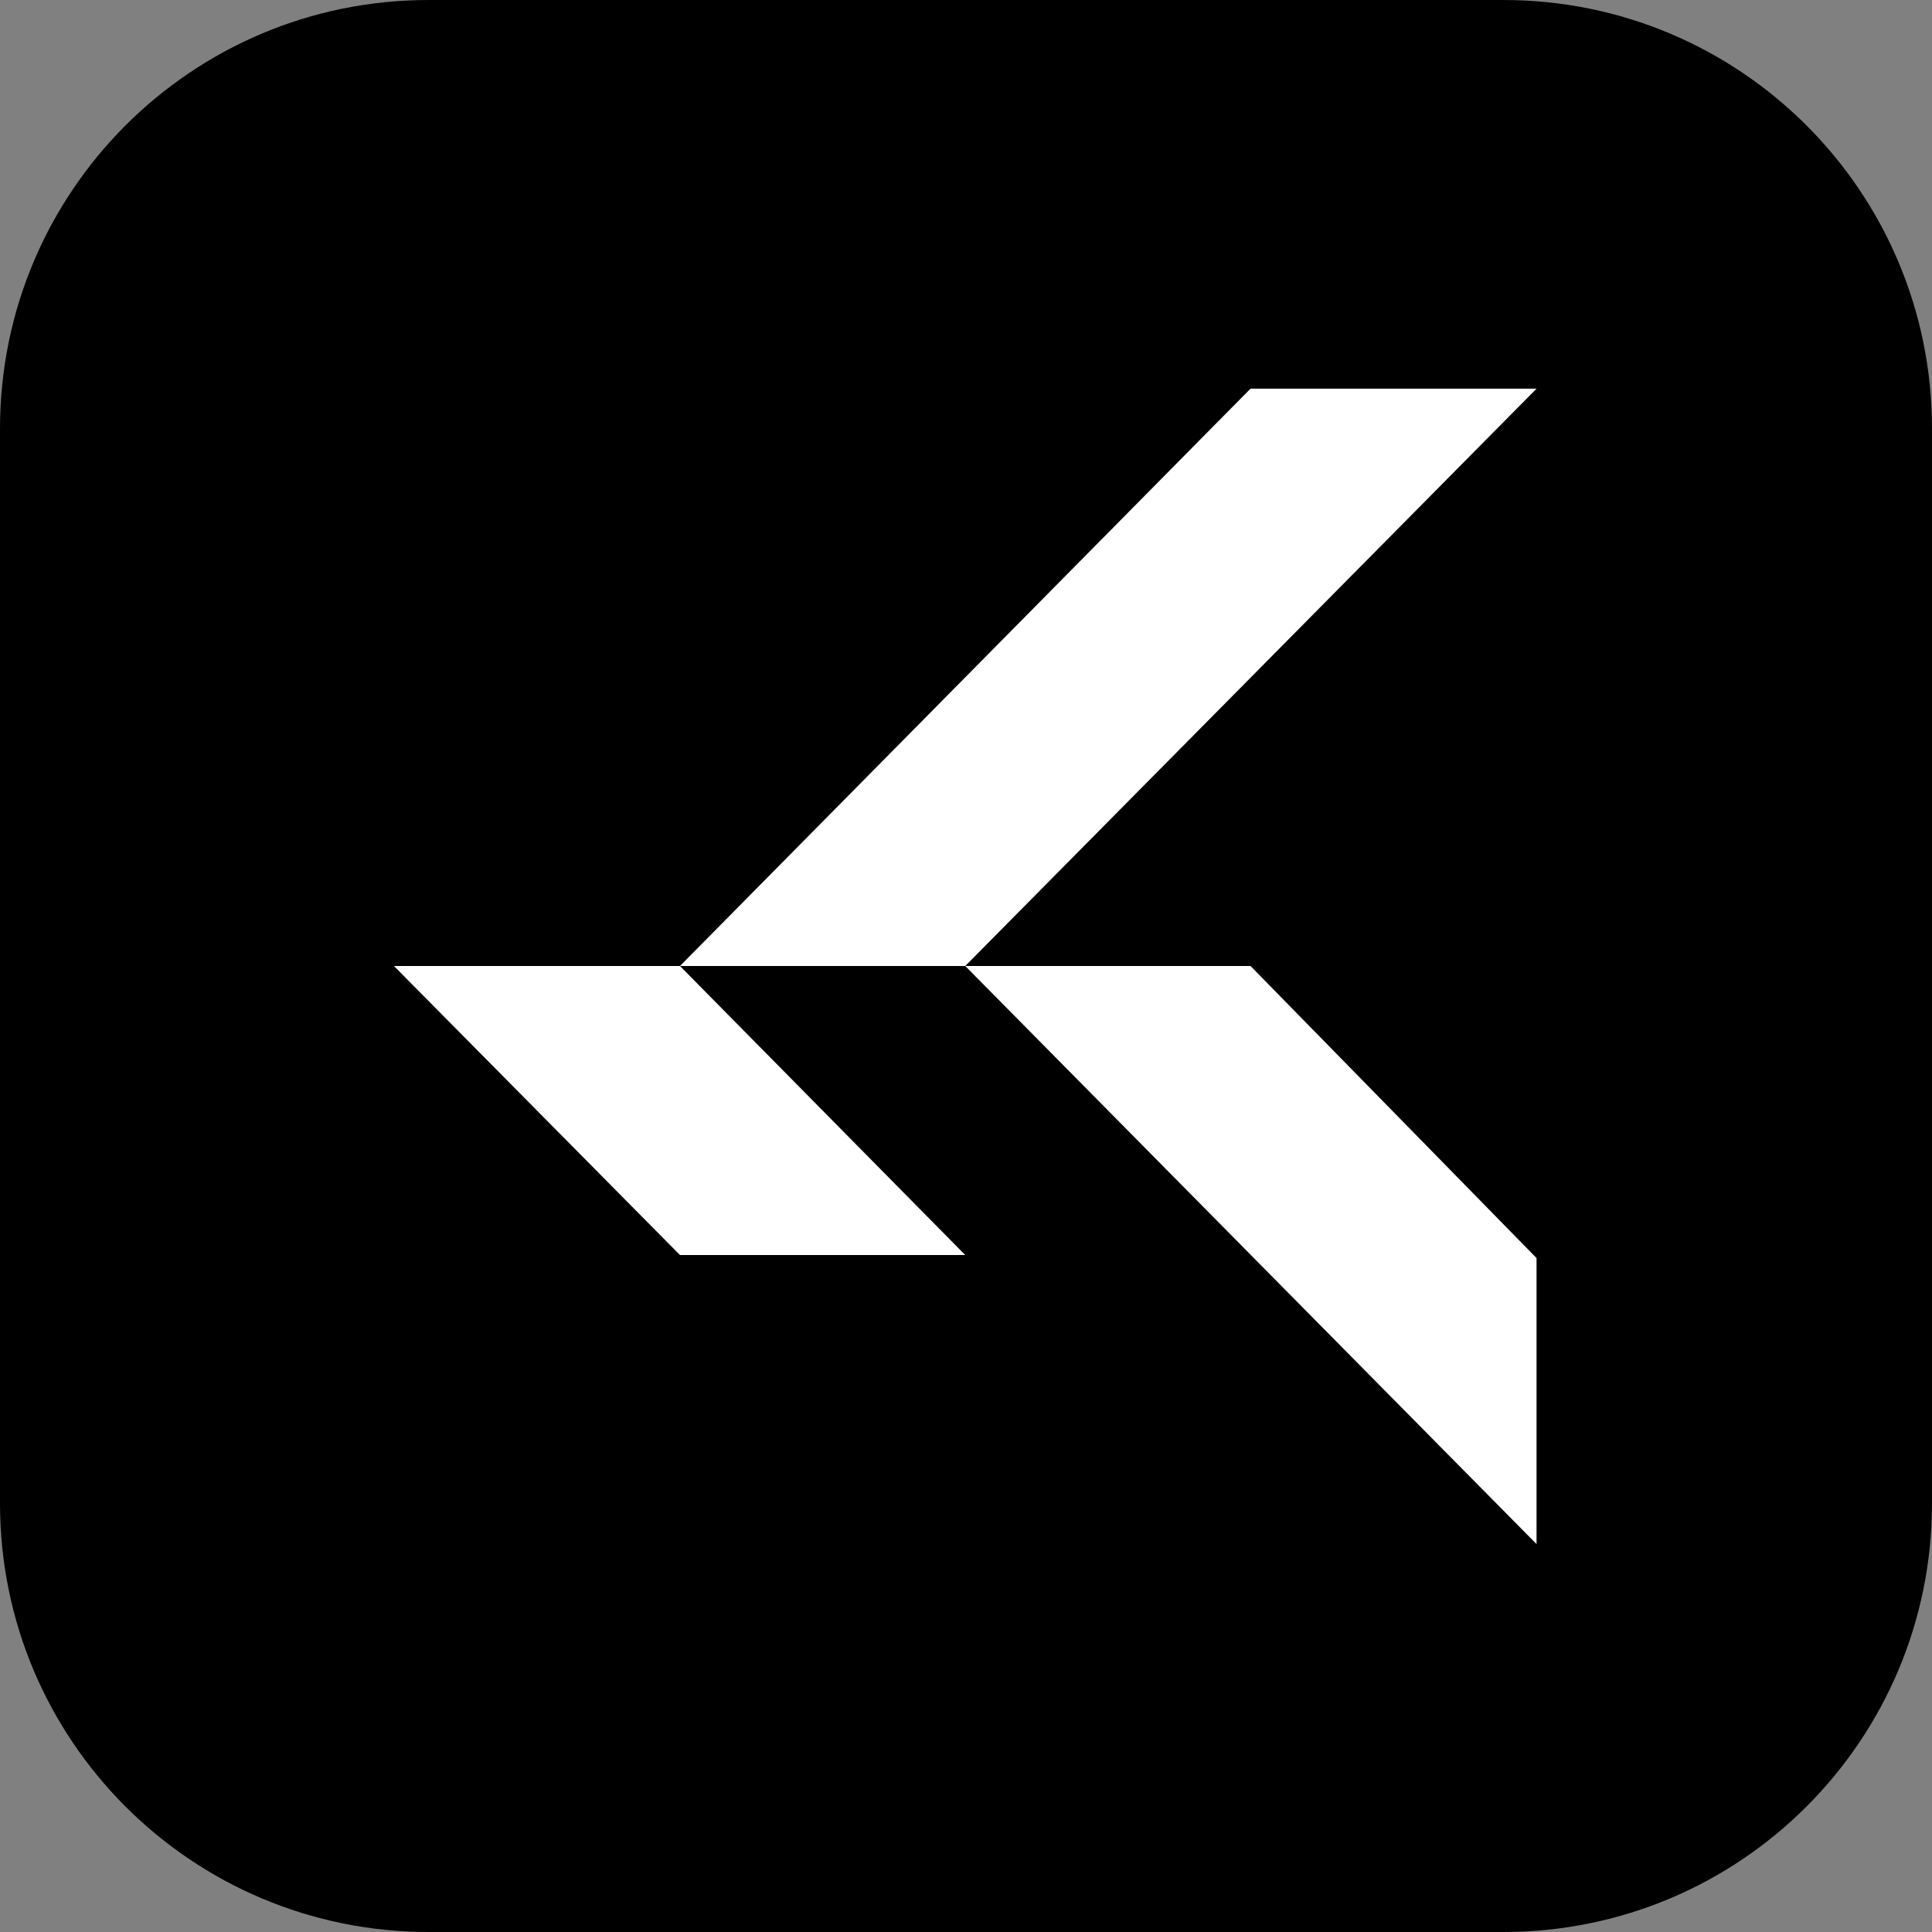 <?xml version="1.0" encoding="utf-8"?>
<!-- Generator: Adobe Illustrator 27.0.0, SVG Export Plug-In . SVG Version: 6.00 Build 0)  -->
<svg version="1.1" id="Layer_1" xmlns="http://www.w3.org/2000/svg" xmlns:xlink="http://www.w3.org/1999/xlink" x="0px" y="0px"
	 viewBox="0 0 256 256" style="enable-background:new 0 0 256 256;" xml:space="preserve">
<rect x="0" y="0" width="256" height="256" fill="#808080" stroke="none"/>
<style type="text/css">
	.st0{fill:#FFFFFF;}
</style>
<path id="Dark_Background" d="M0,199.2V56.8C0,25.4,25.4,0,56.8,0h142.4C230.6,0,256,25.4,256,56.8v142.4
	c0,31.4-25.4,56.8-56.8,56.8H56.8C25.4,256,0,230.6,0,199.2z"/>
<g id="Official_00000010272314661187193080000016259194262586737305_">
	<polygon class="st0" points="127.9,166.3 90.1,128 52.2,128 90.1,166.3 	"/>
	<polygon class="st0" points="165.7,128 127.9,128 203.6,204.6 203.6,166.7 	"/>
	<polygon class="st0" points="165.7,51.5 90.1,128 127.9,128 203.6,51.5 	"/>
</g>
</svg>
